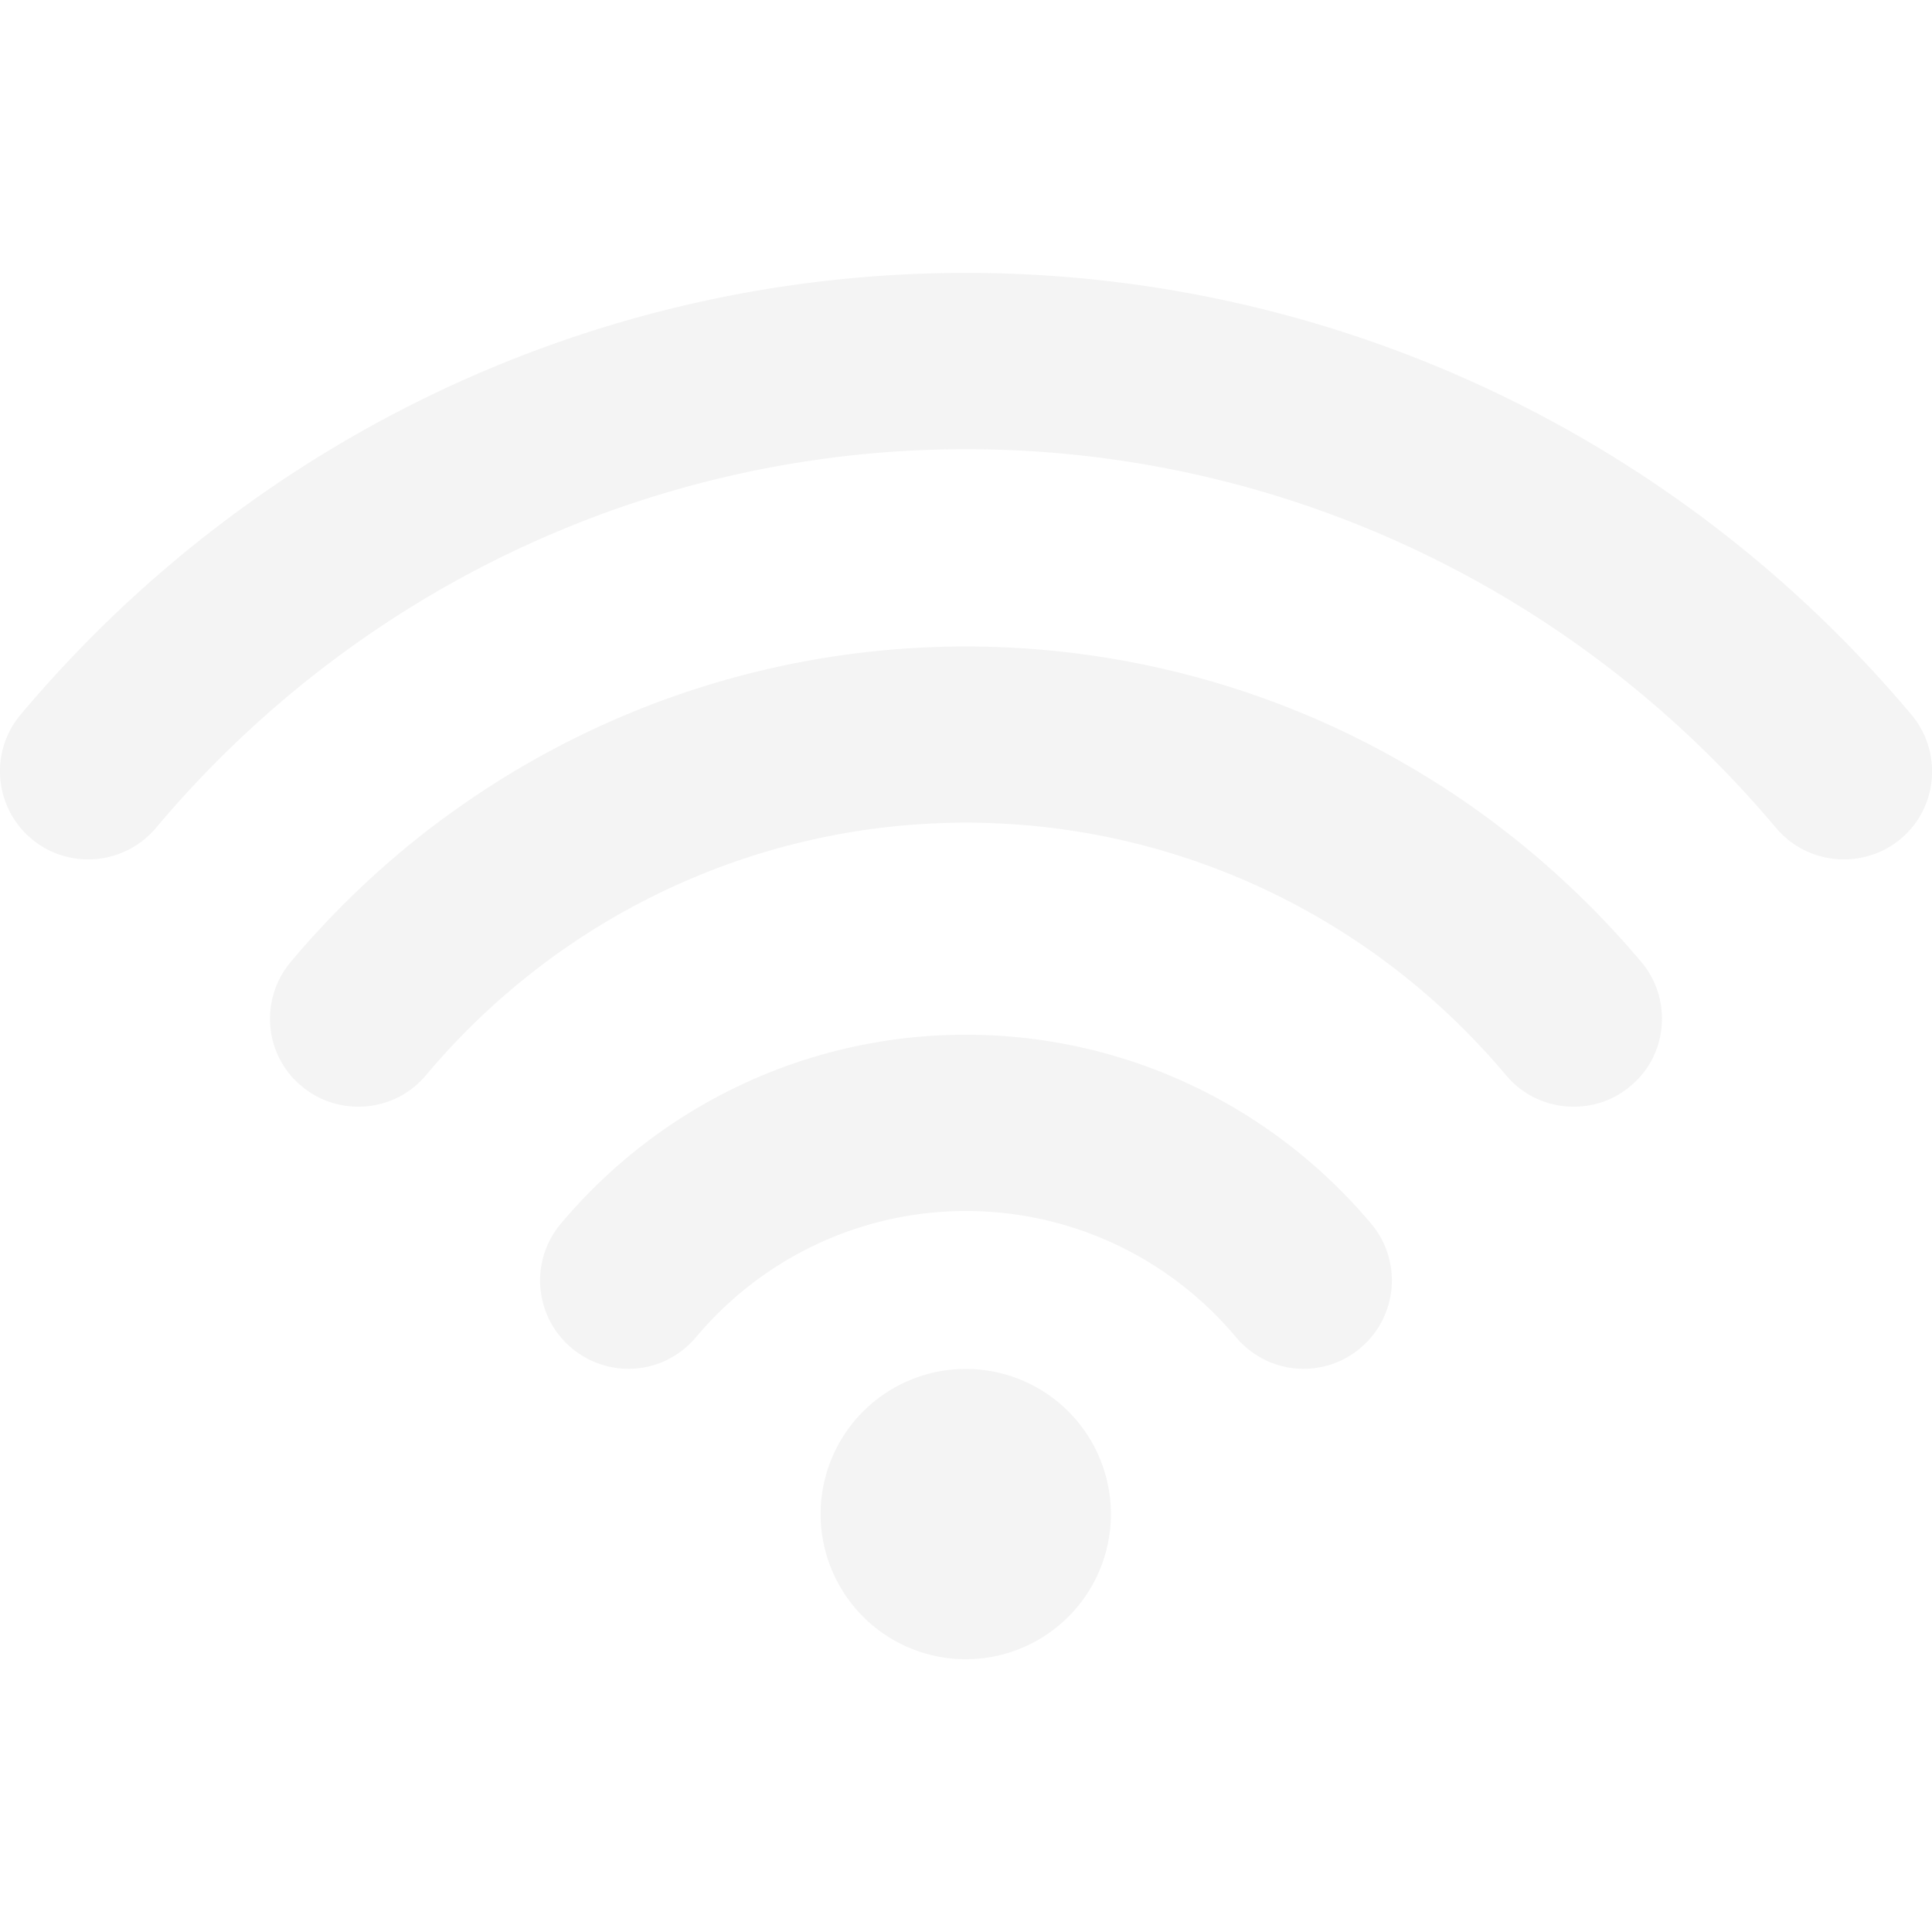 <?xml version="1.0" encoding="UTF-8" standalone="no"?>
<svg
   width="16"
   height="16"
   version="1.1"
   viewBox="0 0 16 16"
   id="svg7"
   sodipodi:docname="nm-signal-0.svg"
   inkscape:version="1.1.1 (3bf5ae0d25, 2021-09-20, custom)"
   xmlns:inkscape="http://www.inkscape.org/namespaces/inkscape"
   xmlns:sodipodi="http://sodipodi.sourceforge.net/DTD/sodipodi-0.dtd"
   xmlns="http://www.w3.org/2000/svg"
   xmlns:svg="http://www.w3.org/2000/svg">
  <sodipodi:namedview
     id="namedview9"
     pagecolor="#ffffff"
     bordercolor="#666666"
     borderopacity="1.0"
     inkscape:pageshadow="2"
     inkscape:pageopacity="0.0"
     inkscape:pagecheckerboard="0"
     showgrid="false"
     inkscape:zoom="28.636364"
     inkscape:cx="11.296825"
     inkscape:cy="6.7571428"
     inkscape:window-width="1920"
     inkscape:window-height="999"
     inkscape:window-x="0"
     inkscape:window-y="0"
     inkscape:window-maximized="1"
     inkscape:current-layer="svg7"
     showguides="false" />
  <defs
     id="defs3">
    <style
       id="current-color-scheme"
       type="text/css">.ColorScheme-Text { color:#363636; }</style>
  </defs>
  <path
     id="path1931"
     style="opacity:0.35;fill:#dfdfdf;stroke-width:1.281;stroke-linejoin:round"
     d="m 7.999,2.26 c -3.021,0 -5.874,1.333 -7.828,3.658 -0.26,0.309 -0.219,0.77 0.09,1.029 0.137,0.115 0.303,0.17 0.469,0.17 0.208,0 0.416,-0.088 0.561,-0.26 1.675,-1.993 4.12,-3.137 6.709,-3.137 2.589,0 5.034,1.144 6.709,3.137 0.145,0.172 0.352,0.26 0.561,0.26 0.166,0 0.334,-0.055 0.471,-0.17 0.309,-0.259 0.347,-0.721 0.088,-1.029 C 13.874,3.593 11.02,2.26 7.999,2.26 Z m 0,3.094 c -1.484,0 -2.911,0.45 -4.111,1.271 -0.109,0.075 -0.217,0.152 -0.322,0.232 -0.421,0.323 -0.809,0.694 -1.158,1.109 -0.032,0.039 -0.061,0.08 -0.084,0.123 -0.023,0.043 -0.041,0.086 -0.055,0.131 -0.056,0.181 -0.04,0.38 0.047,0.549 0.022,0.042 0.048,0.083 0.078,0.121 0.03,0.038 0.065,0.073 0.104,0.105 0.137,0.115 0.303,0.17 0.469,0.17 0.052,0 0.103,-0.005 0.154,-0.016 0.051,-0.011 0.102,-0.027 0.15,-0.049 0.096,-0.043 0.184,-0.109 0.256,-0.195 1.117,-1.329 2.747,-2.092 4.473,-2.092 1.726,0 3.355,0.763 4.473,2.092 0.072,0.086 0.16,0.152 0.256,0.195 0.048,0.022 0.099,0.038 0.15,0.049 0.051,0.011 0.102,0.016 0.154,0.016 0.166,0 0.332,-0.054 0.469,-0.17 0.039,-0.032 0.073,-0.067 0.104,-0.105 0.03,-0.038 0.057,-0.079 0.078,-0.121 0.086,-0.169 0.103,-0.367 0.047,-0.549 -0.014,-0.045 -0.032,-0.088 -0.055,-0.131 -0.023,-0.043 -0.052,-0.085 -0.084,-0.123 C 13.155,7.448 12.656,6.998 12.111,6.625 11.783,6.401 11.439,6.205 11.081,6.037 10.128,5.592 9.078,5.354 7.999,5.354 Z m 0,3.215 c -1.295,0 -2.519,0.57 -3.355,1.566 -0.26,0.309 -0.219,0.77 0.09,1.029 0.137,0.115 0.305,0.172 0.471,0.172 0.208,0 0.414,-0.09 0.559,-0.262 0.559,-0.665 1.374,-1.045 2.236,-1.045 0.863,0 1.678,0.38 2.236,1.045 0.145,0.172 0.351,0.262 0.559,0.262 0.166,0 0.334,-0.056 0.471,-0.172 0.309,-0.26 0.349,-0.721 0.09,-1.029 C 10.518,9.139 9.295,8.569 7.999,8.569 Z m 0,2.768 a 1.202,1.202 0 0 0 -1.203,1.201 1.202,1.202 0 0 0 1.203,1.203 1.202,1.202 0 0 0 1.201,-1.203 1.202,1.202 0 0 0 -1.201,-1.201 z" />
</svg>
